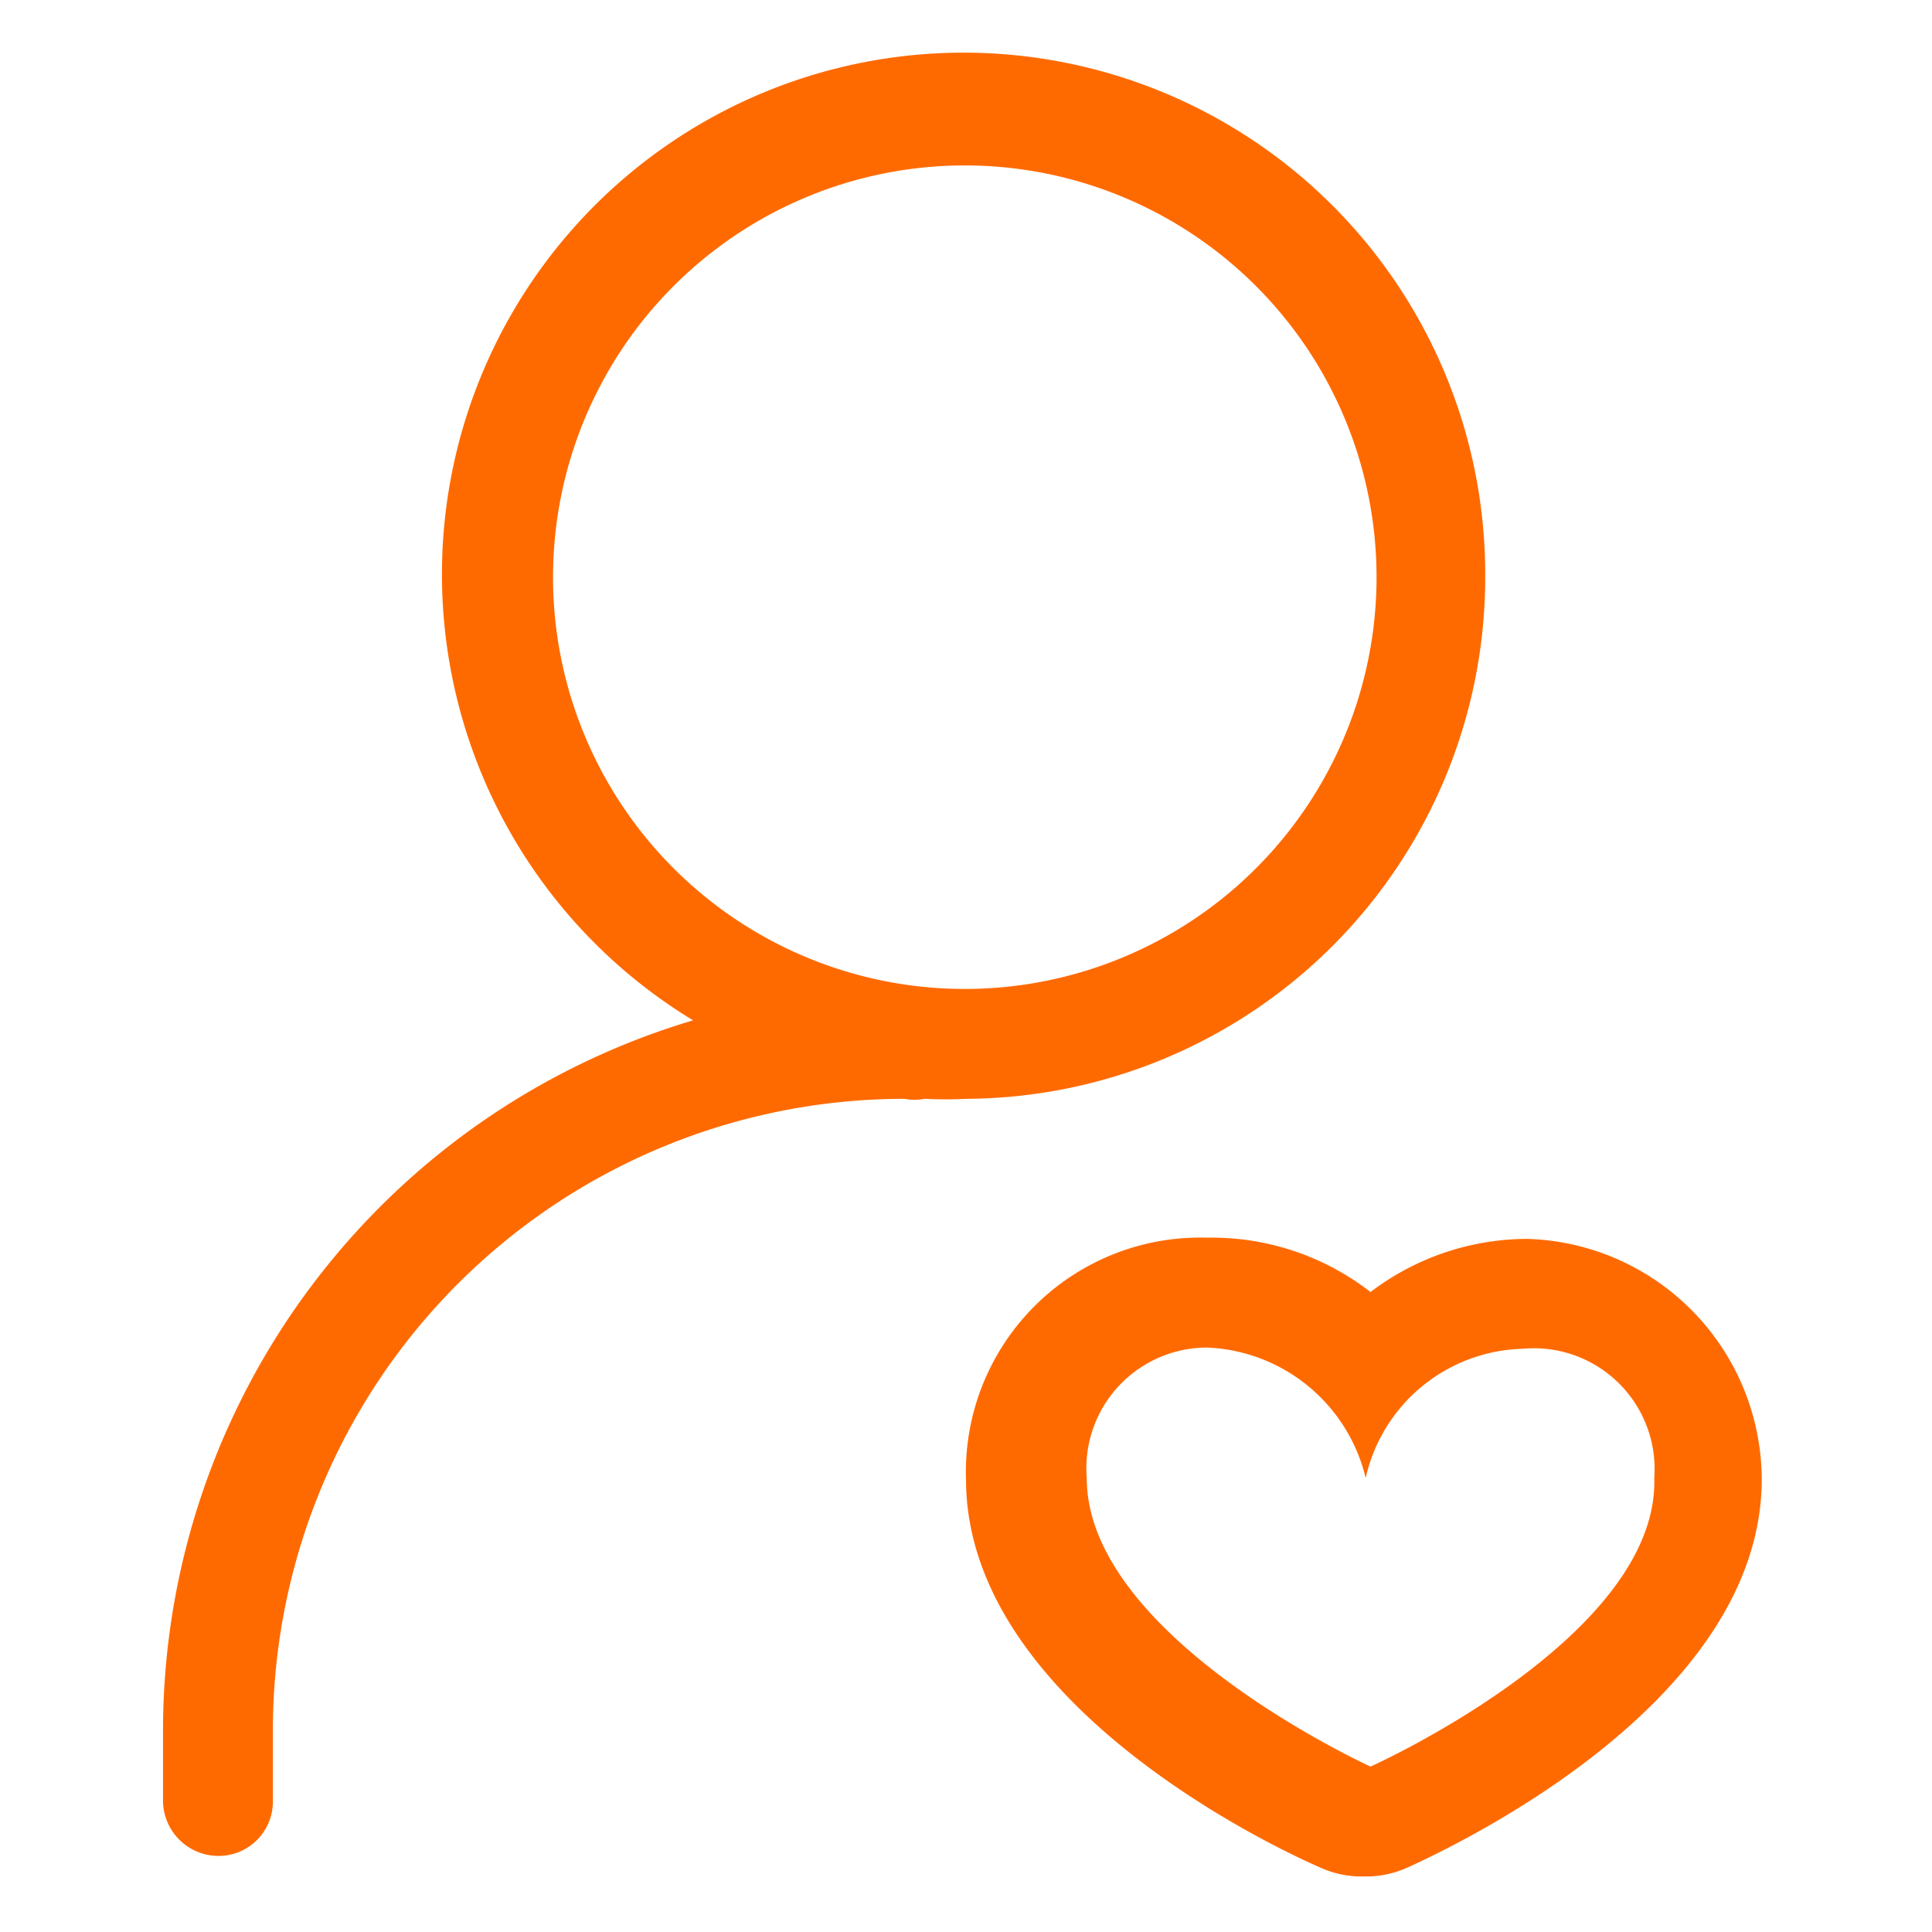 <?xml version="1.0" standalone="no"?><!DOCTYPE svg PUBLIC "-//W3C//DTD SVG 1.1//EN" "http://www.w3.org/Graphics/SVG/1.1/DTD/svg11.dtd"><svg t="1724136002618" class="icon" viewBox="0 0 1024 1024" version="1.1" xmlns="http://www.w3.org/2000/svg" p-id="2154" xmlns:xlink="http://www.w3.org/1999/xlink" width="200" height="200"><path d="M787.2 305.92a276.48 276.48 0 1 0-419.84 234.88 392.96 392.96 0 0 0-280.96 376.32v37.76a29.44 29.44 0 0 0 29.44 28.8 28.8 28.8 0 0 0 28.8-28.8v-37.76A334.72 334.72 0 0 1 479.36 582.4a30.08 30.08 0 0 0 10.88 0 211.84 211.84 0 0 0 21.76 0 276.48 276.48 0 0 0 275.2-276.48z m-494.08 0A218.24 218.24 0 1 1 512 524.16a218.24 218.24 0 0 1-218.88-218.24zM809.6 656.64a137.6 137.6 0 0 0-83.2 28.16 136.96 136.96 0 0 0-86.4-28.8 124.16 124.16 0 0 0-128 128c0 115.84 156.16 192 186.88 205.44a53.12 53.12 0 0 0 23.68 5.12 53.76 53.76 0 0 0 24.32-5.12c30.72-14.08 186.88-89.6 186.88-205.44a128 128 0 0 0-124.16-127.36z m-83.2 279.68S576 867.84 576 783.36a64 64 0 0 1 64-69.12 90.24 90.24 0 0 1 83.84 69.12 87.68 87.68 0 0 1 83.2-68.48 64 64 0 0 1 69.76 68.48c2.56 84.48-150.4 152.96-150.4 152.96z" fill="#ff6a00" p-id="2155"></path></svg>